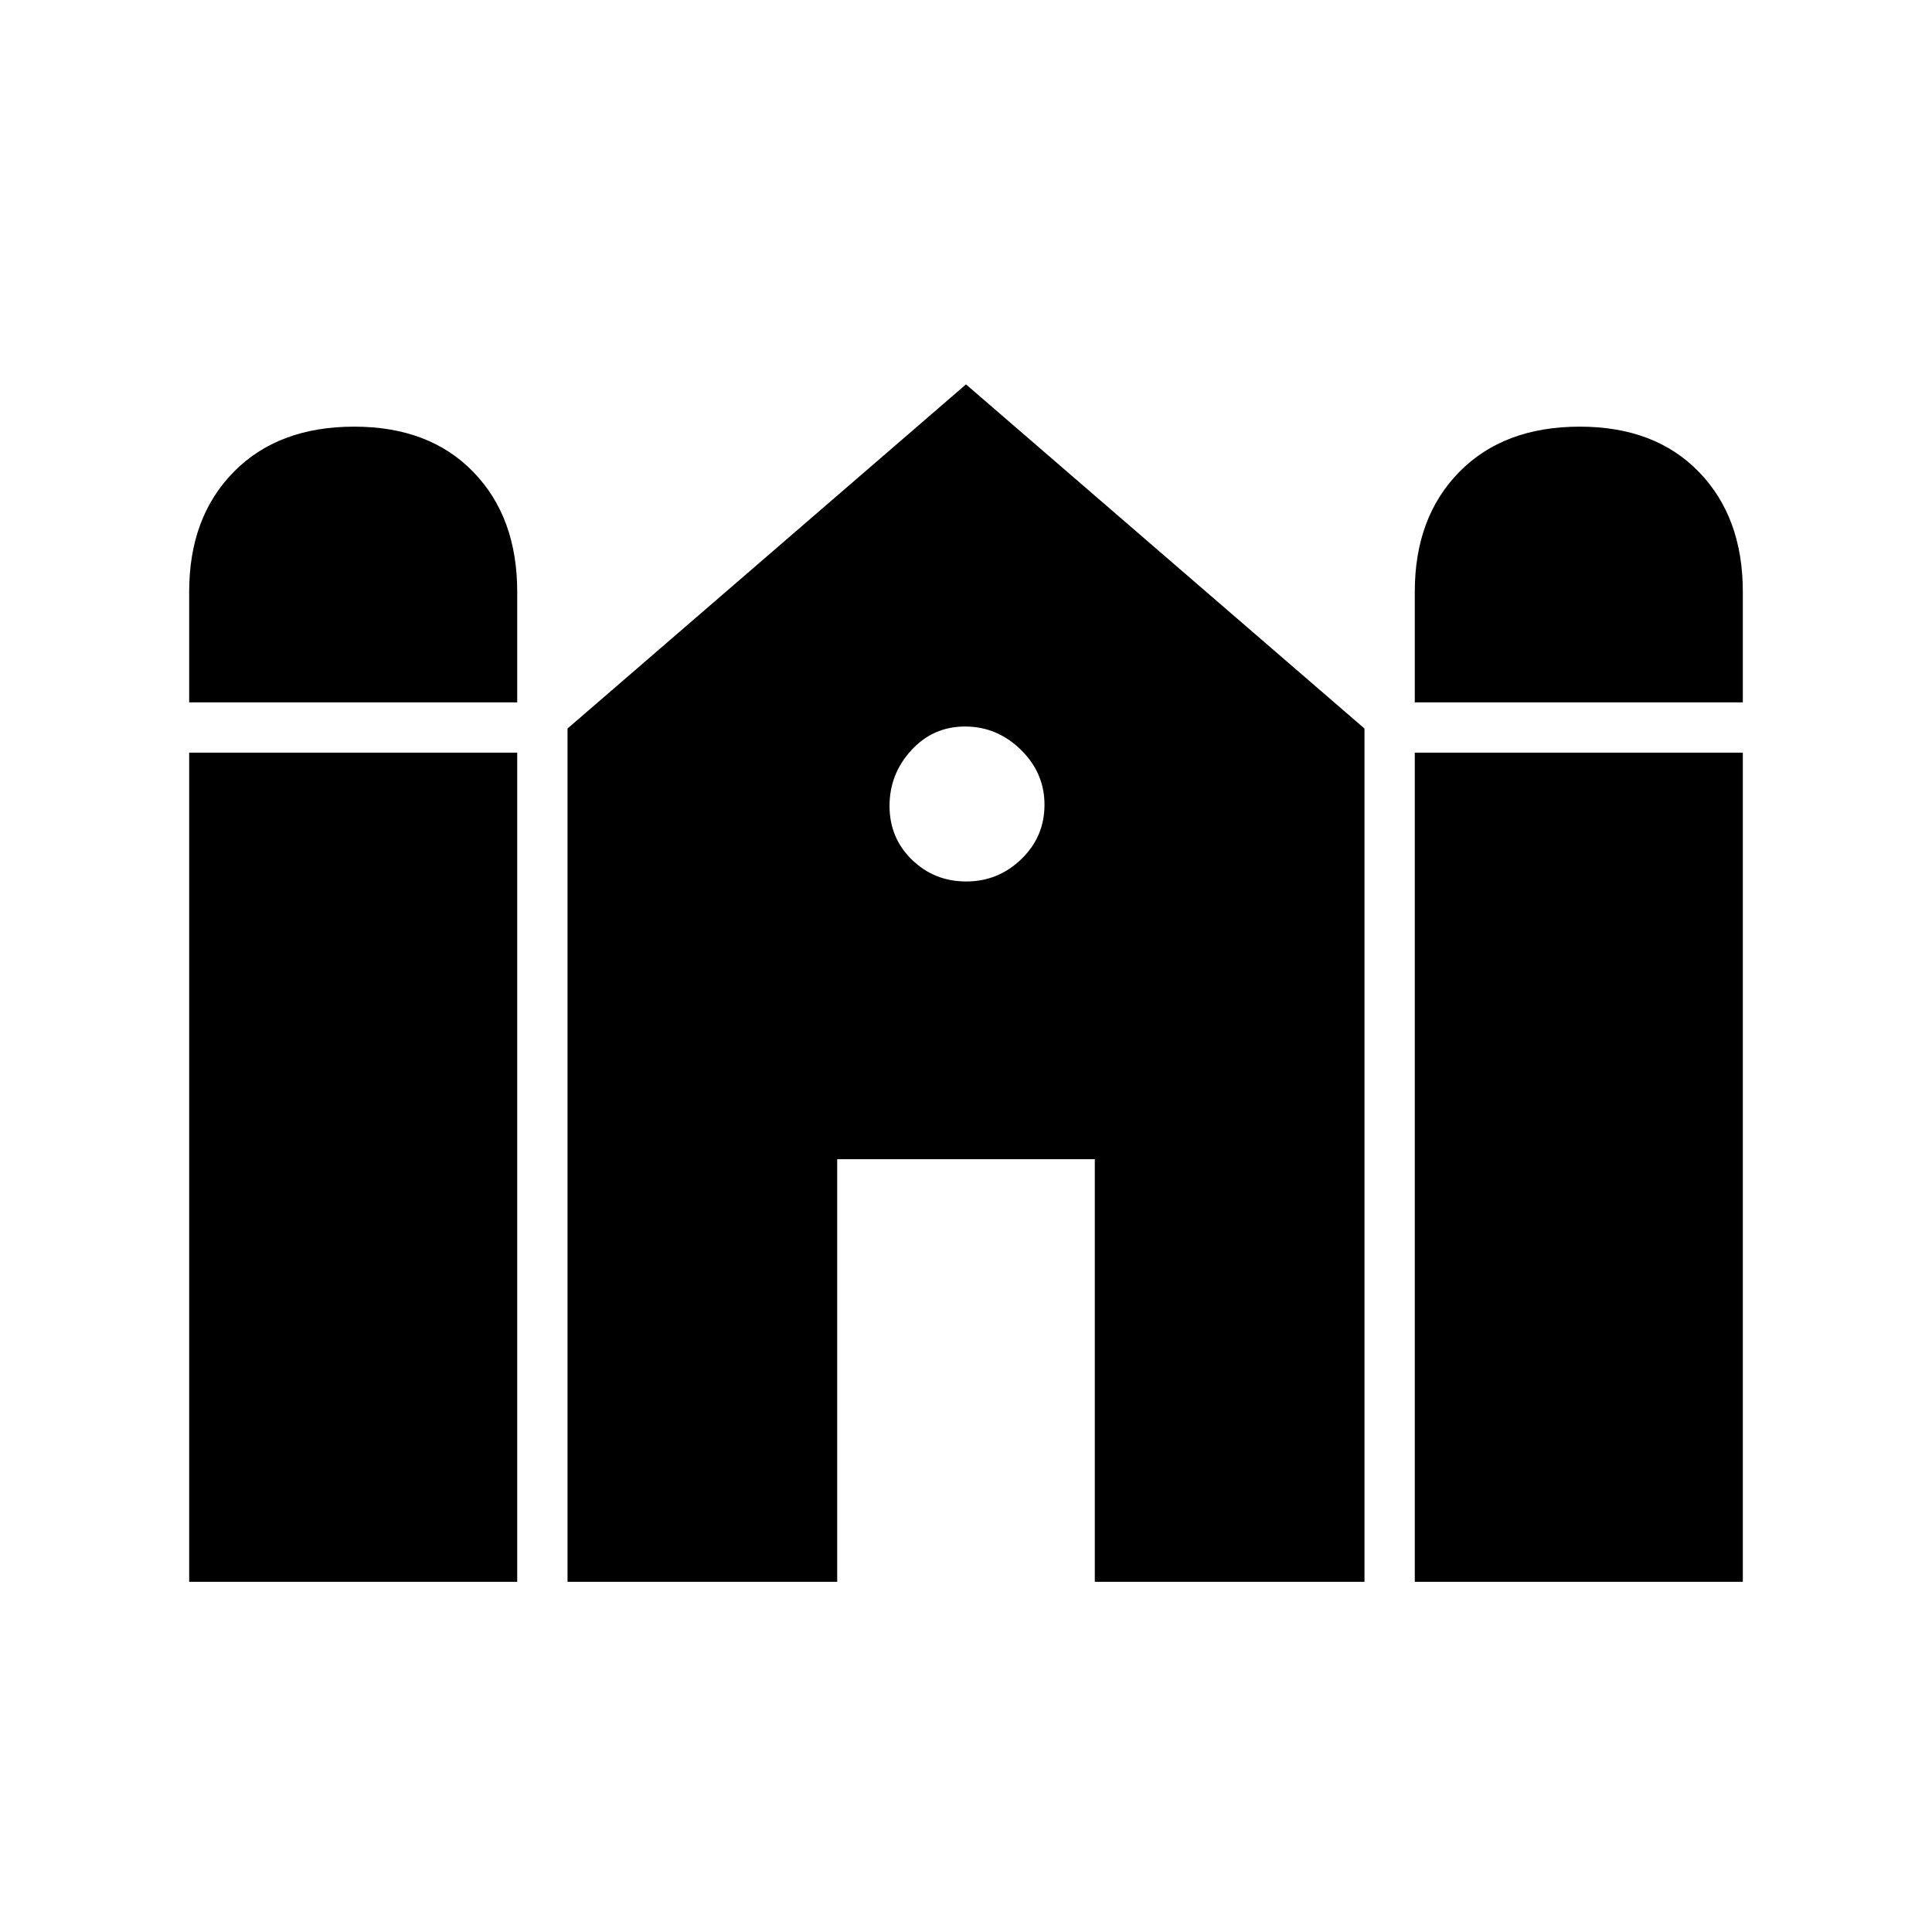 <svg xmlns="http://www.w3.org/2000/svg" width="48" height="48" viewBox="0 96 960 960"><path d="M703 445v-55q0-37 22.119-59.5Q747.237 308 785 308q37.35 0 59.175 22.5Q866 353 866 390v55H703Zm-609 0v-55q0-37 22.119-59.5T176 308q37.35 0 59.175 22.5Q257 353 257 390v55H94Zm0 437V470h163v412H94Zm188 0V458l198-171 198 171v424H544V672H416v210H282Zm421 0V470h163v412H703ZM480.118 534Q496 534 507.5 522.882q11.5-11.117 11.5-27Q519 480 507.206 468.5 495.412 457 479.529 457q-15.882 0-26.705 11.794Q442 480.588 442 496.471q0 15.882 11.118 26.706 11.117 10.823 27 10.823Z"/></svg>